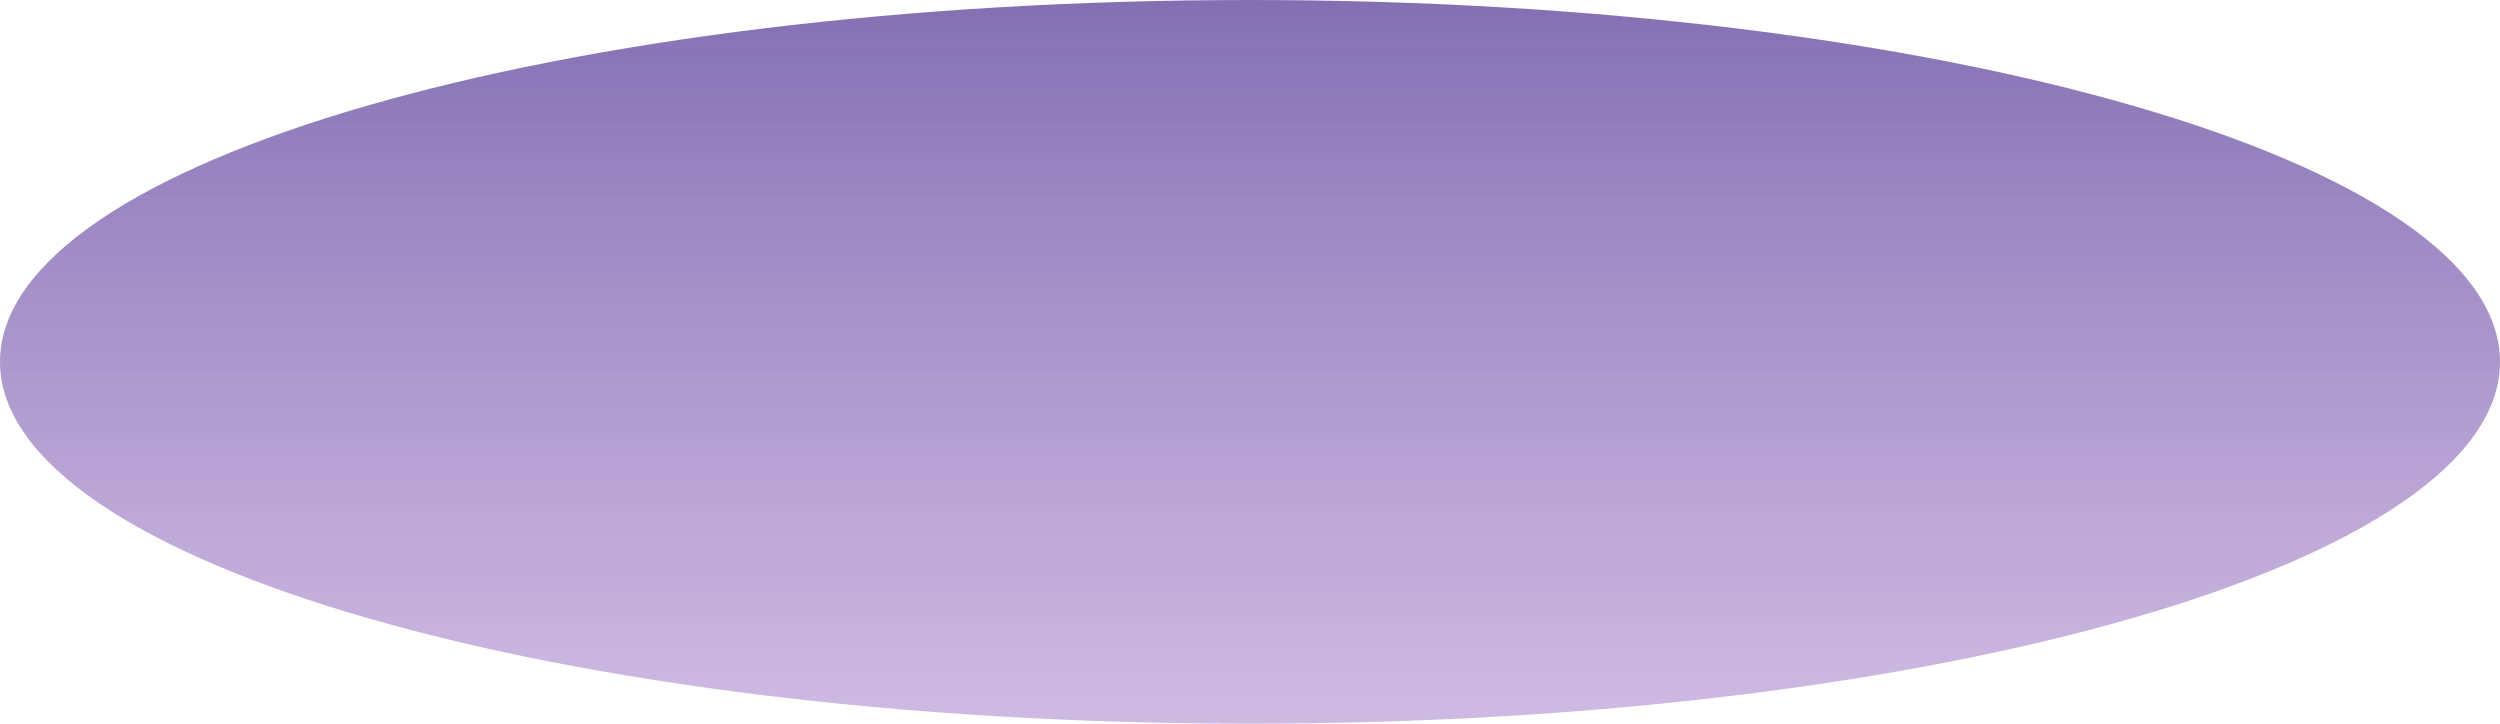 <svg width="380" height="110" viewBox="0 0 380 110" fill="none" xmlns="http://www.w3.org/2000/svg" xmlns:xlink="http://www.w3.org/1999/xlink">
<path d="M380,55C380,85.376 294.934,110 190,110C85.066,110 0,85.376 0,55C0,24.624 85.066,0 190,0C294.934,0 380,24.624 380,55Z" fill="url(#pf_0_137_982)"/>
<defs>
<linearGradient id="pf_0_137_982" x1="190" y1="0" x2="190" y2="110" gradientUnits="userSpaceOnUse">
<stop stop-color="#301080" stop-opacity="0.6"/>
<stop offset="1" stop-color="#7840AD" stop-opacity="0.36"/>
</linearGradient>
</defs>
</svg>
